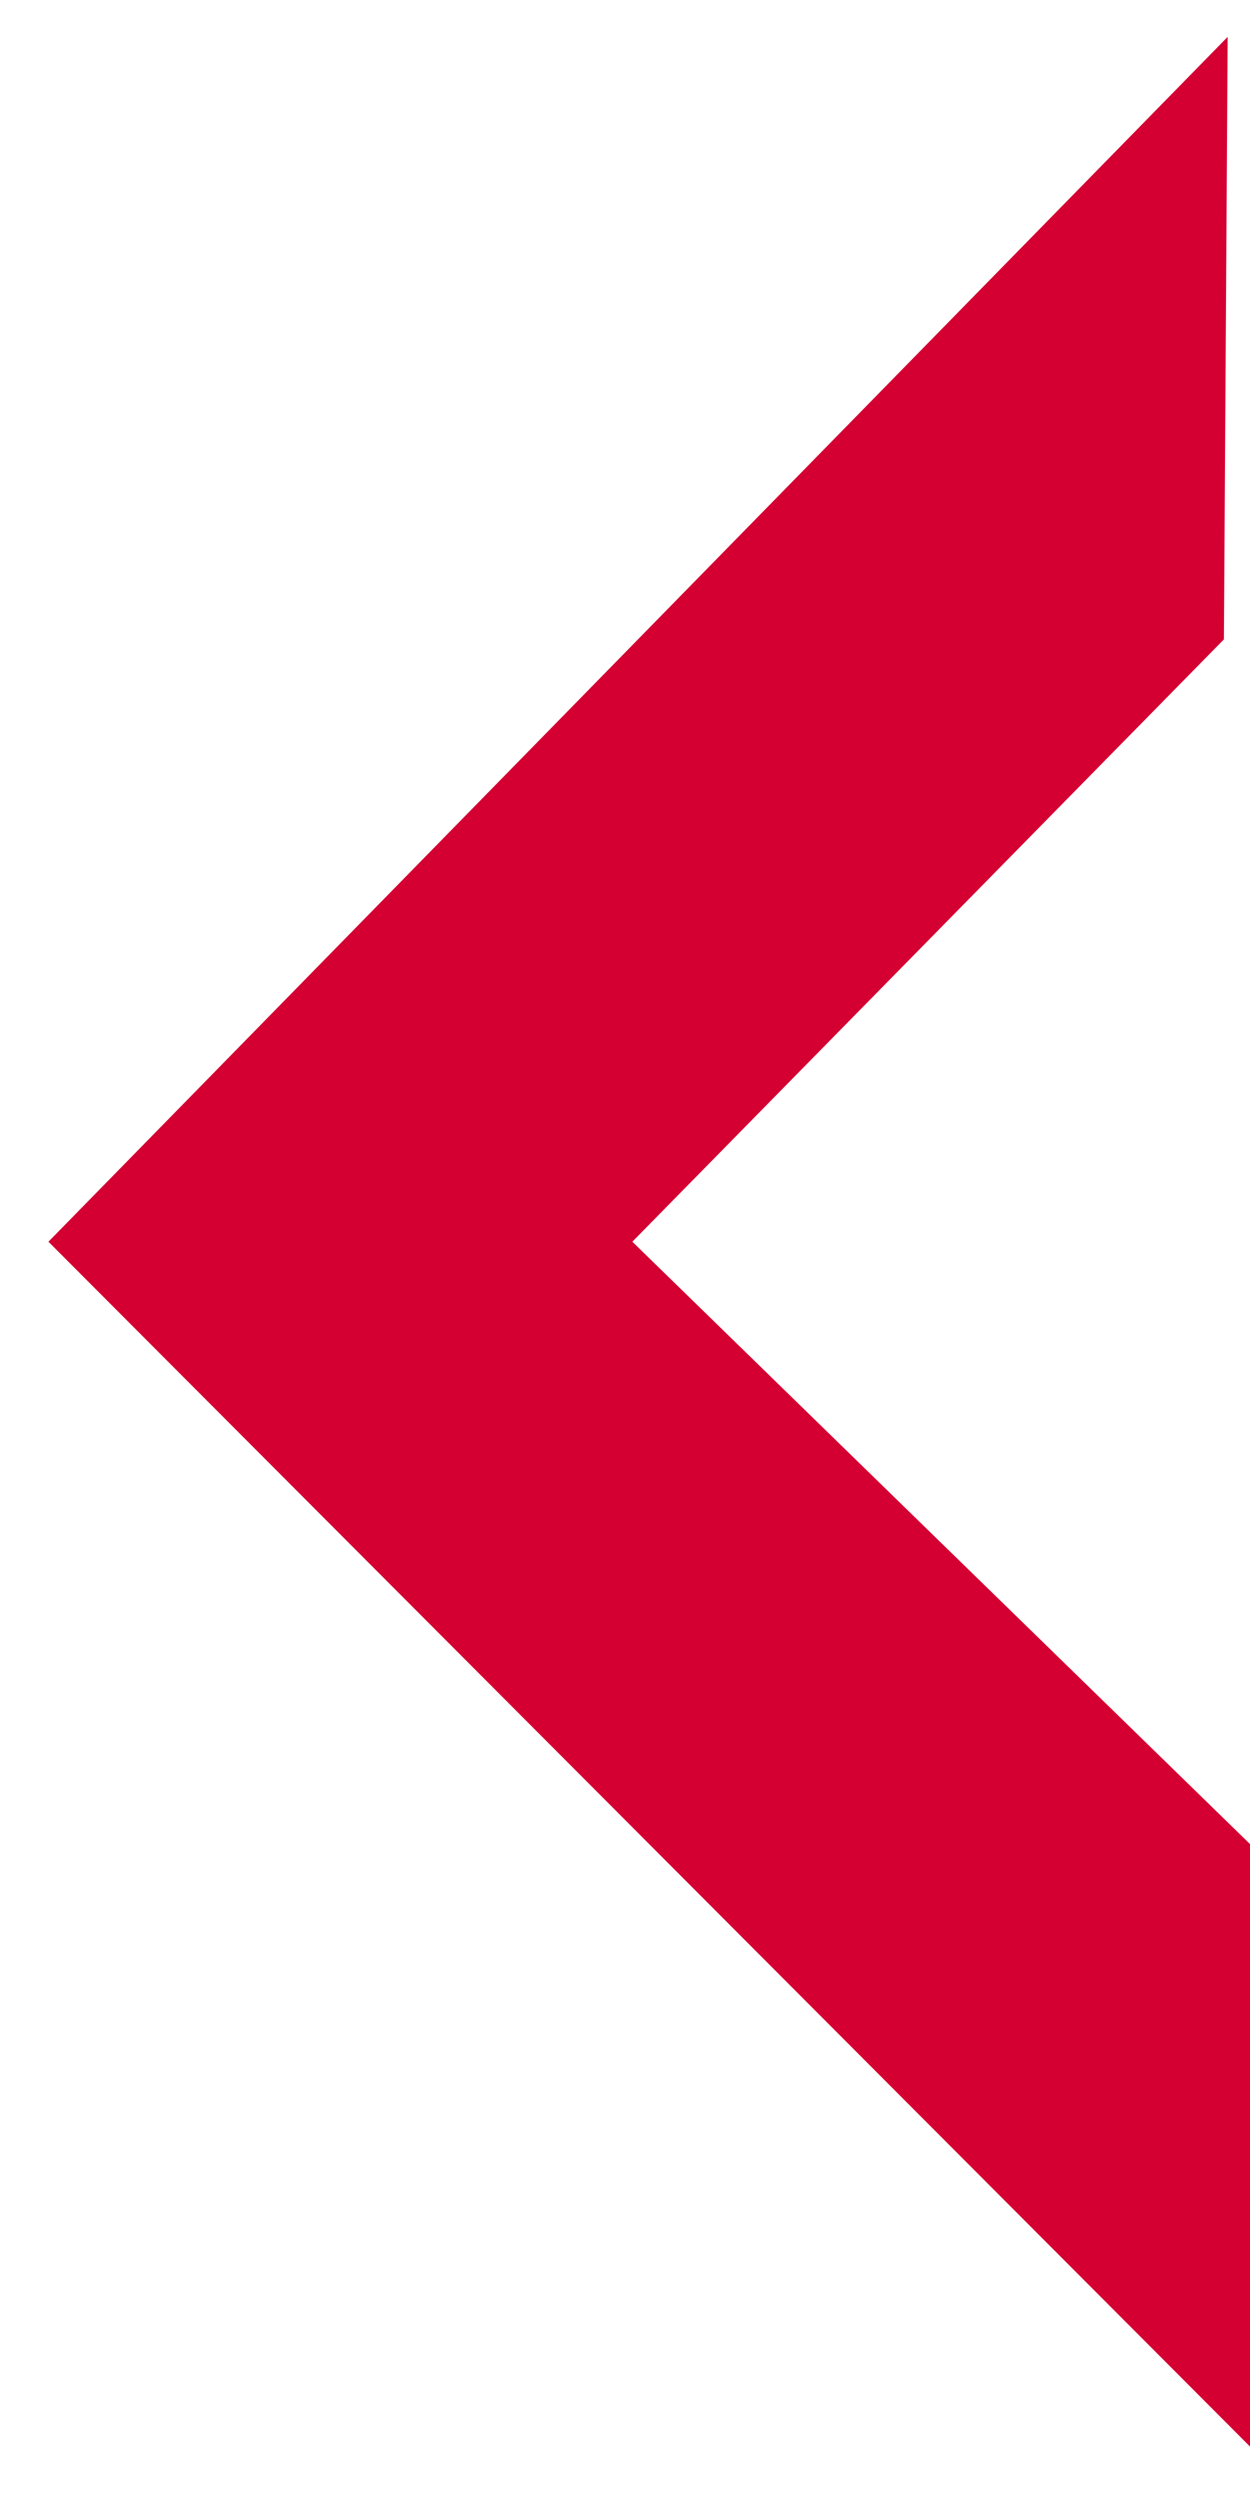 <?xml version="1.0" encoding="UTF-8" standalone="no"?>
<svg width="8px" height="16px" viewBox="0 0 8 16" version="1.1" xmlns="http://www.w3.org/2000/svg" xmlns:xlink="http://www.w3.org/1999/xlink">
    <!-- Generator: Sketch 41.2 (35397) - http://www.bohemiancoding.com/sketch -->
    <title>Page 1</title>
    <desc>Created with Sketch.</desc>
    <defs></defs>
    <g id="P1_BE_DESIGN_Homepage-and-Navigation" stroke="none" stroke-width="1" fill="none" fill-rule="evenodd">
        <g id="P1_BE_DESIGN_Homepage-Variations-01_LRG" transform="translate(-228, -1591)" fill="#D50032">
            <g id="OUR-PERSPECTIVE" transform="translate(0, 900)">
                <g id="Video" transform="translate(215, 370)">
                    <g id="Video-16:9">
                        <g id="carousel-arrow" transform="translate(-0.5, 329.5) scale(-1, 1) translate(0.5, -329.5) translate(-50, 280)">
                            <g id="Page-1" transform="translate(28, 41)">
                                <polygon id="Fill-1" points="0.167 4.092 3.953 7.947 -3.8095237e-05 11.802 -3.8095237e-05 15.658 7.69 7.947 0.143 0.236"></polygon>
                            </g>
                        </g>
                    </g>
                </g>
            </g>
        </g>
    </g>
</svg>